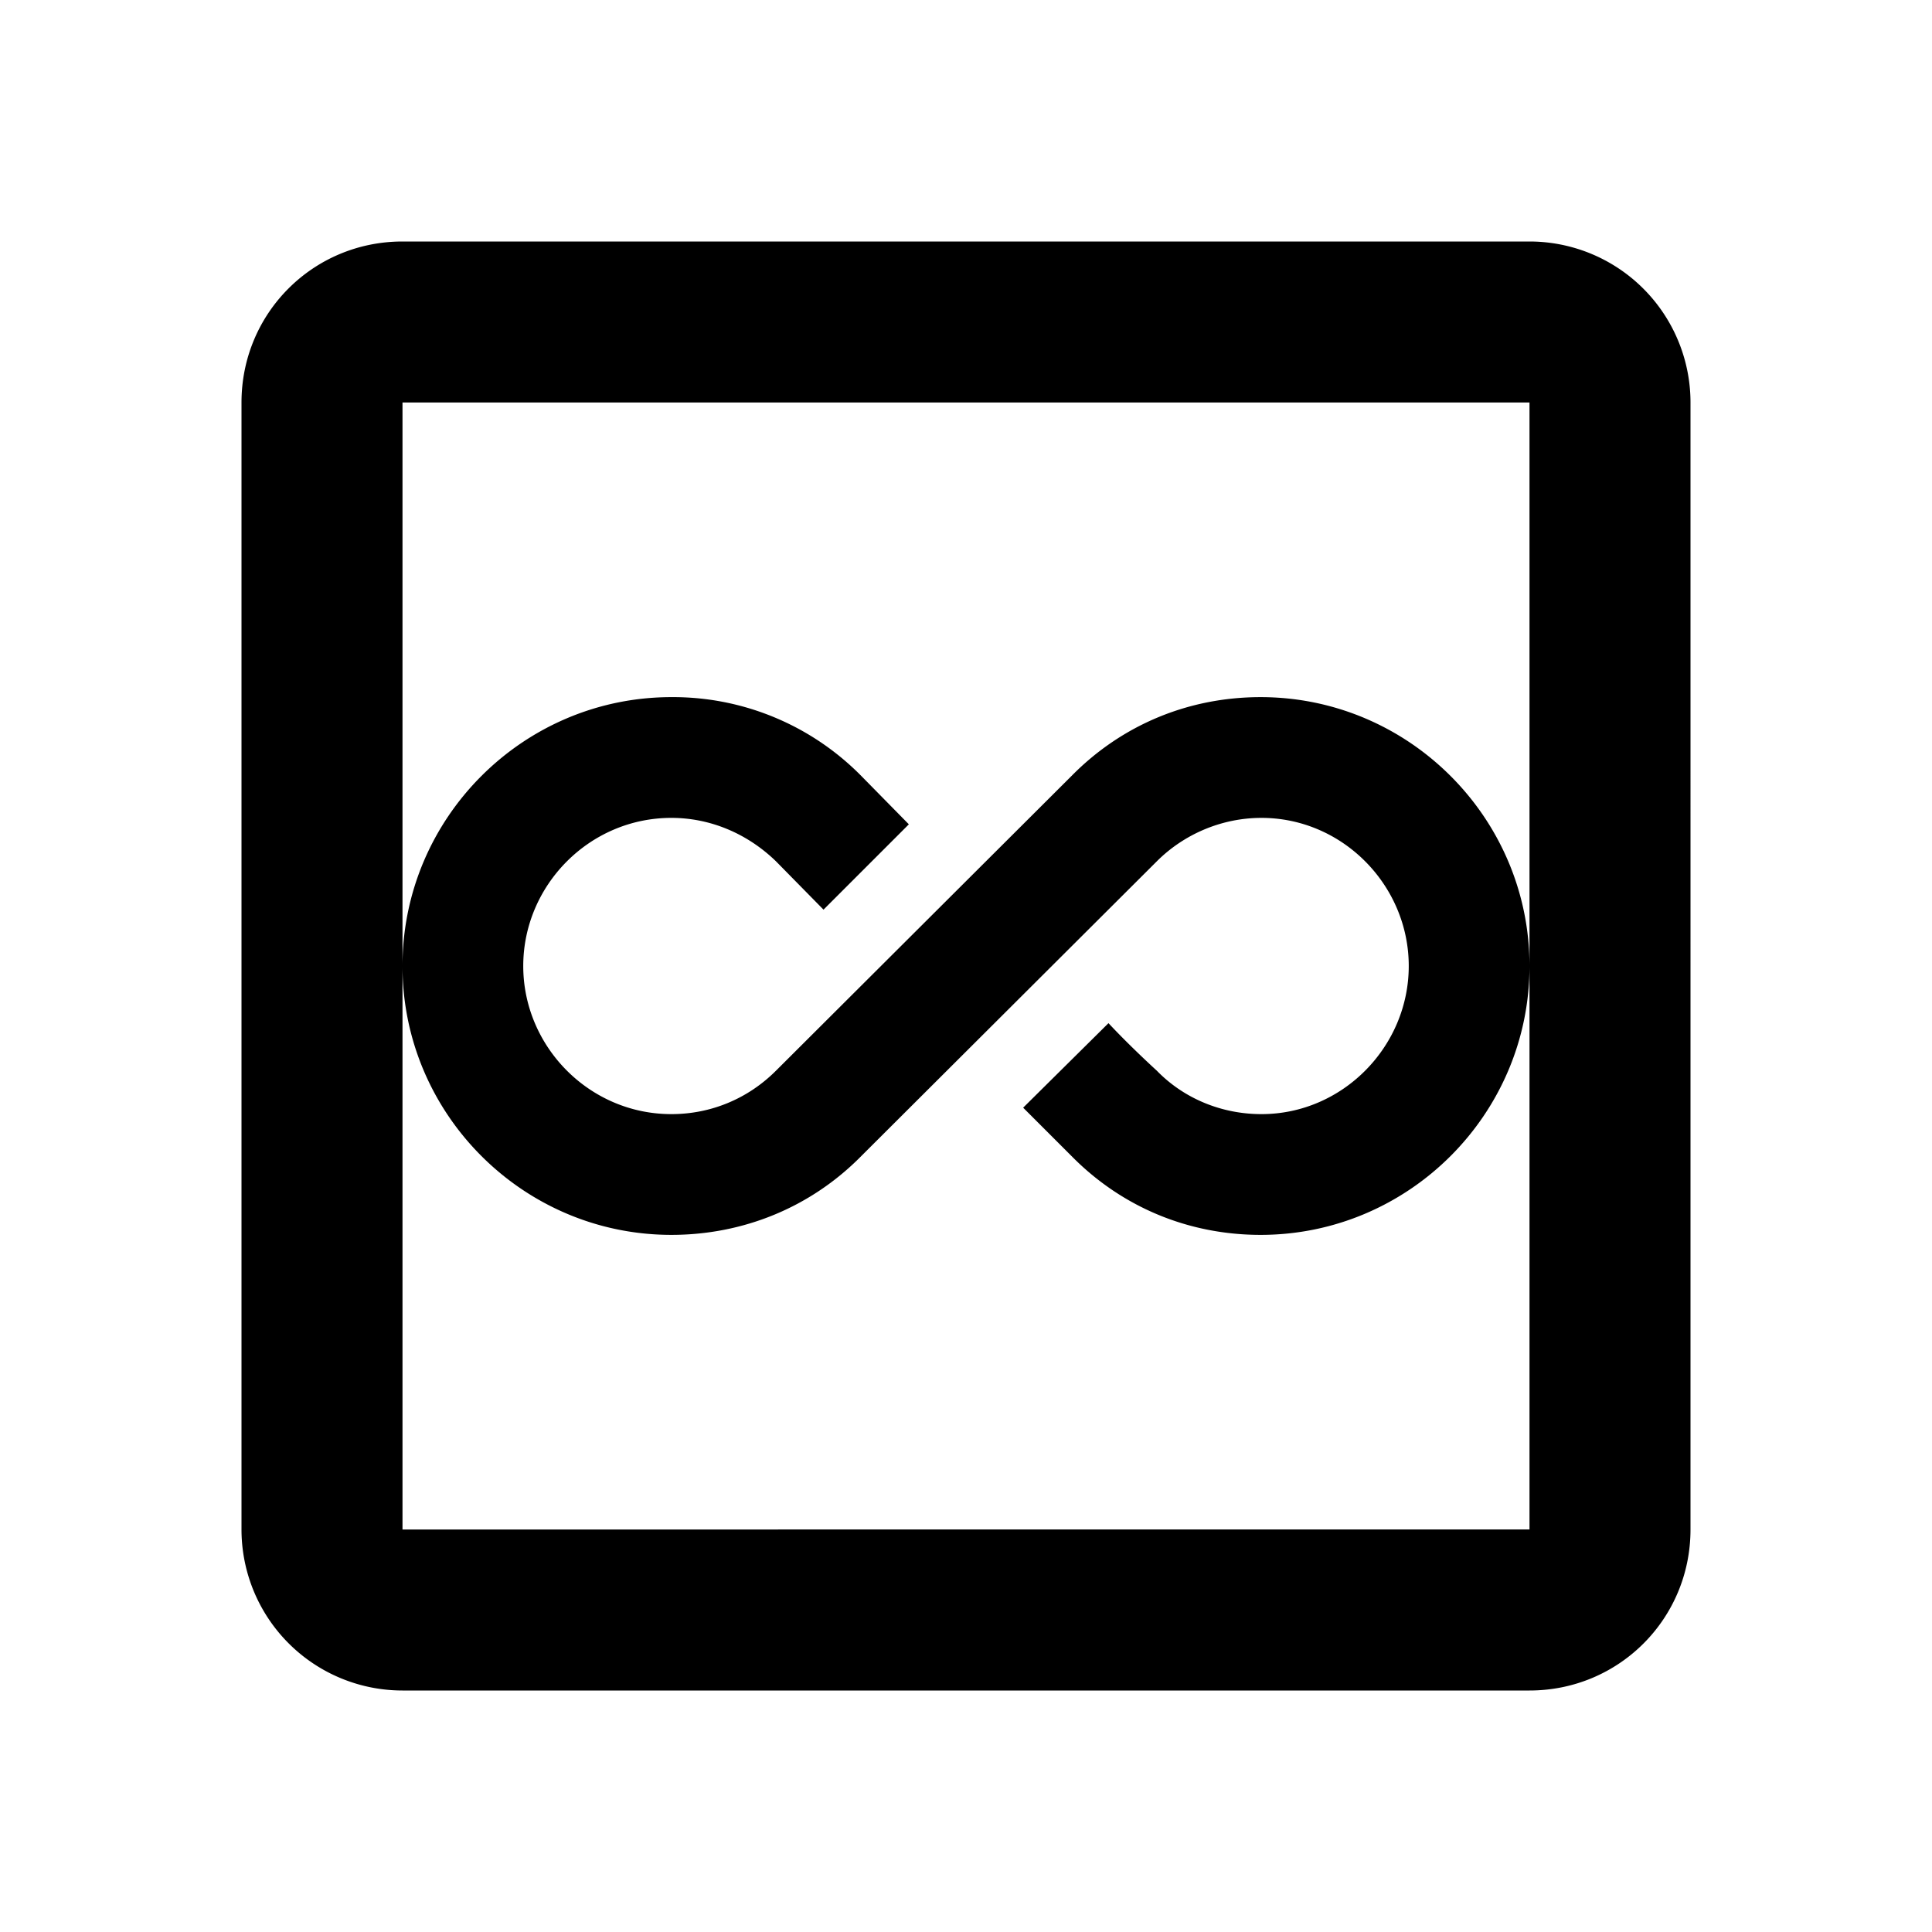 <svg xmlns="http://www.w3.org/2000/svg" viewBox="0 0 24 24"><path d="M5 3c-1.11 0-2 .89-2 2v14a2 2 0 0 0 2 2h14c1.11 0 2-.89 2-2V5a2 2 0 0 0-2-2zm0 2h14v14H5zm0 7c0 1.84 1.5 3.34 3.34 3.34.89 0 1.73-.34 2.36-.98l3.67-3.66c.34-.34.81-.54 1.3-.54 1.01 0 1.83.84 1.83 1.84s-.82 1.84-1.83 1.84c-.49 0-.96-.19-1.3-.54 0 0-.33-.3-.6-.59l-1.06 1.05.6.6c.63.64 1.46.98 2.35.98 1.84 0 3.34-1.5 3.34-3.34s-1.5-3.34-3.34-3.34c-.89 0-1.72.34-2.35.98L9.64 13.3c-.35.35-.81.54-1.3.54C7.32 13.84 6.5 13 6.5 12s.82-1.84 1.84-1.84c.49 0 .95.2 1.3.54l.59.6 1.06-1.06-.59-.6a3.28 3.28 0 0 0-2.36-.98C6.5 8.66 5 10.16 5 12z"/></svg>